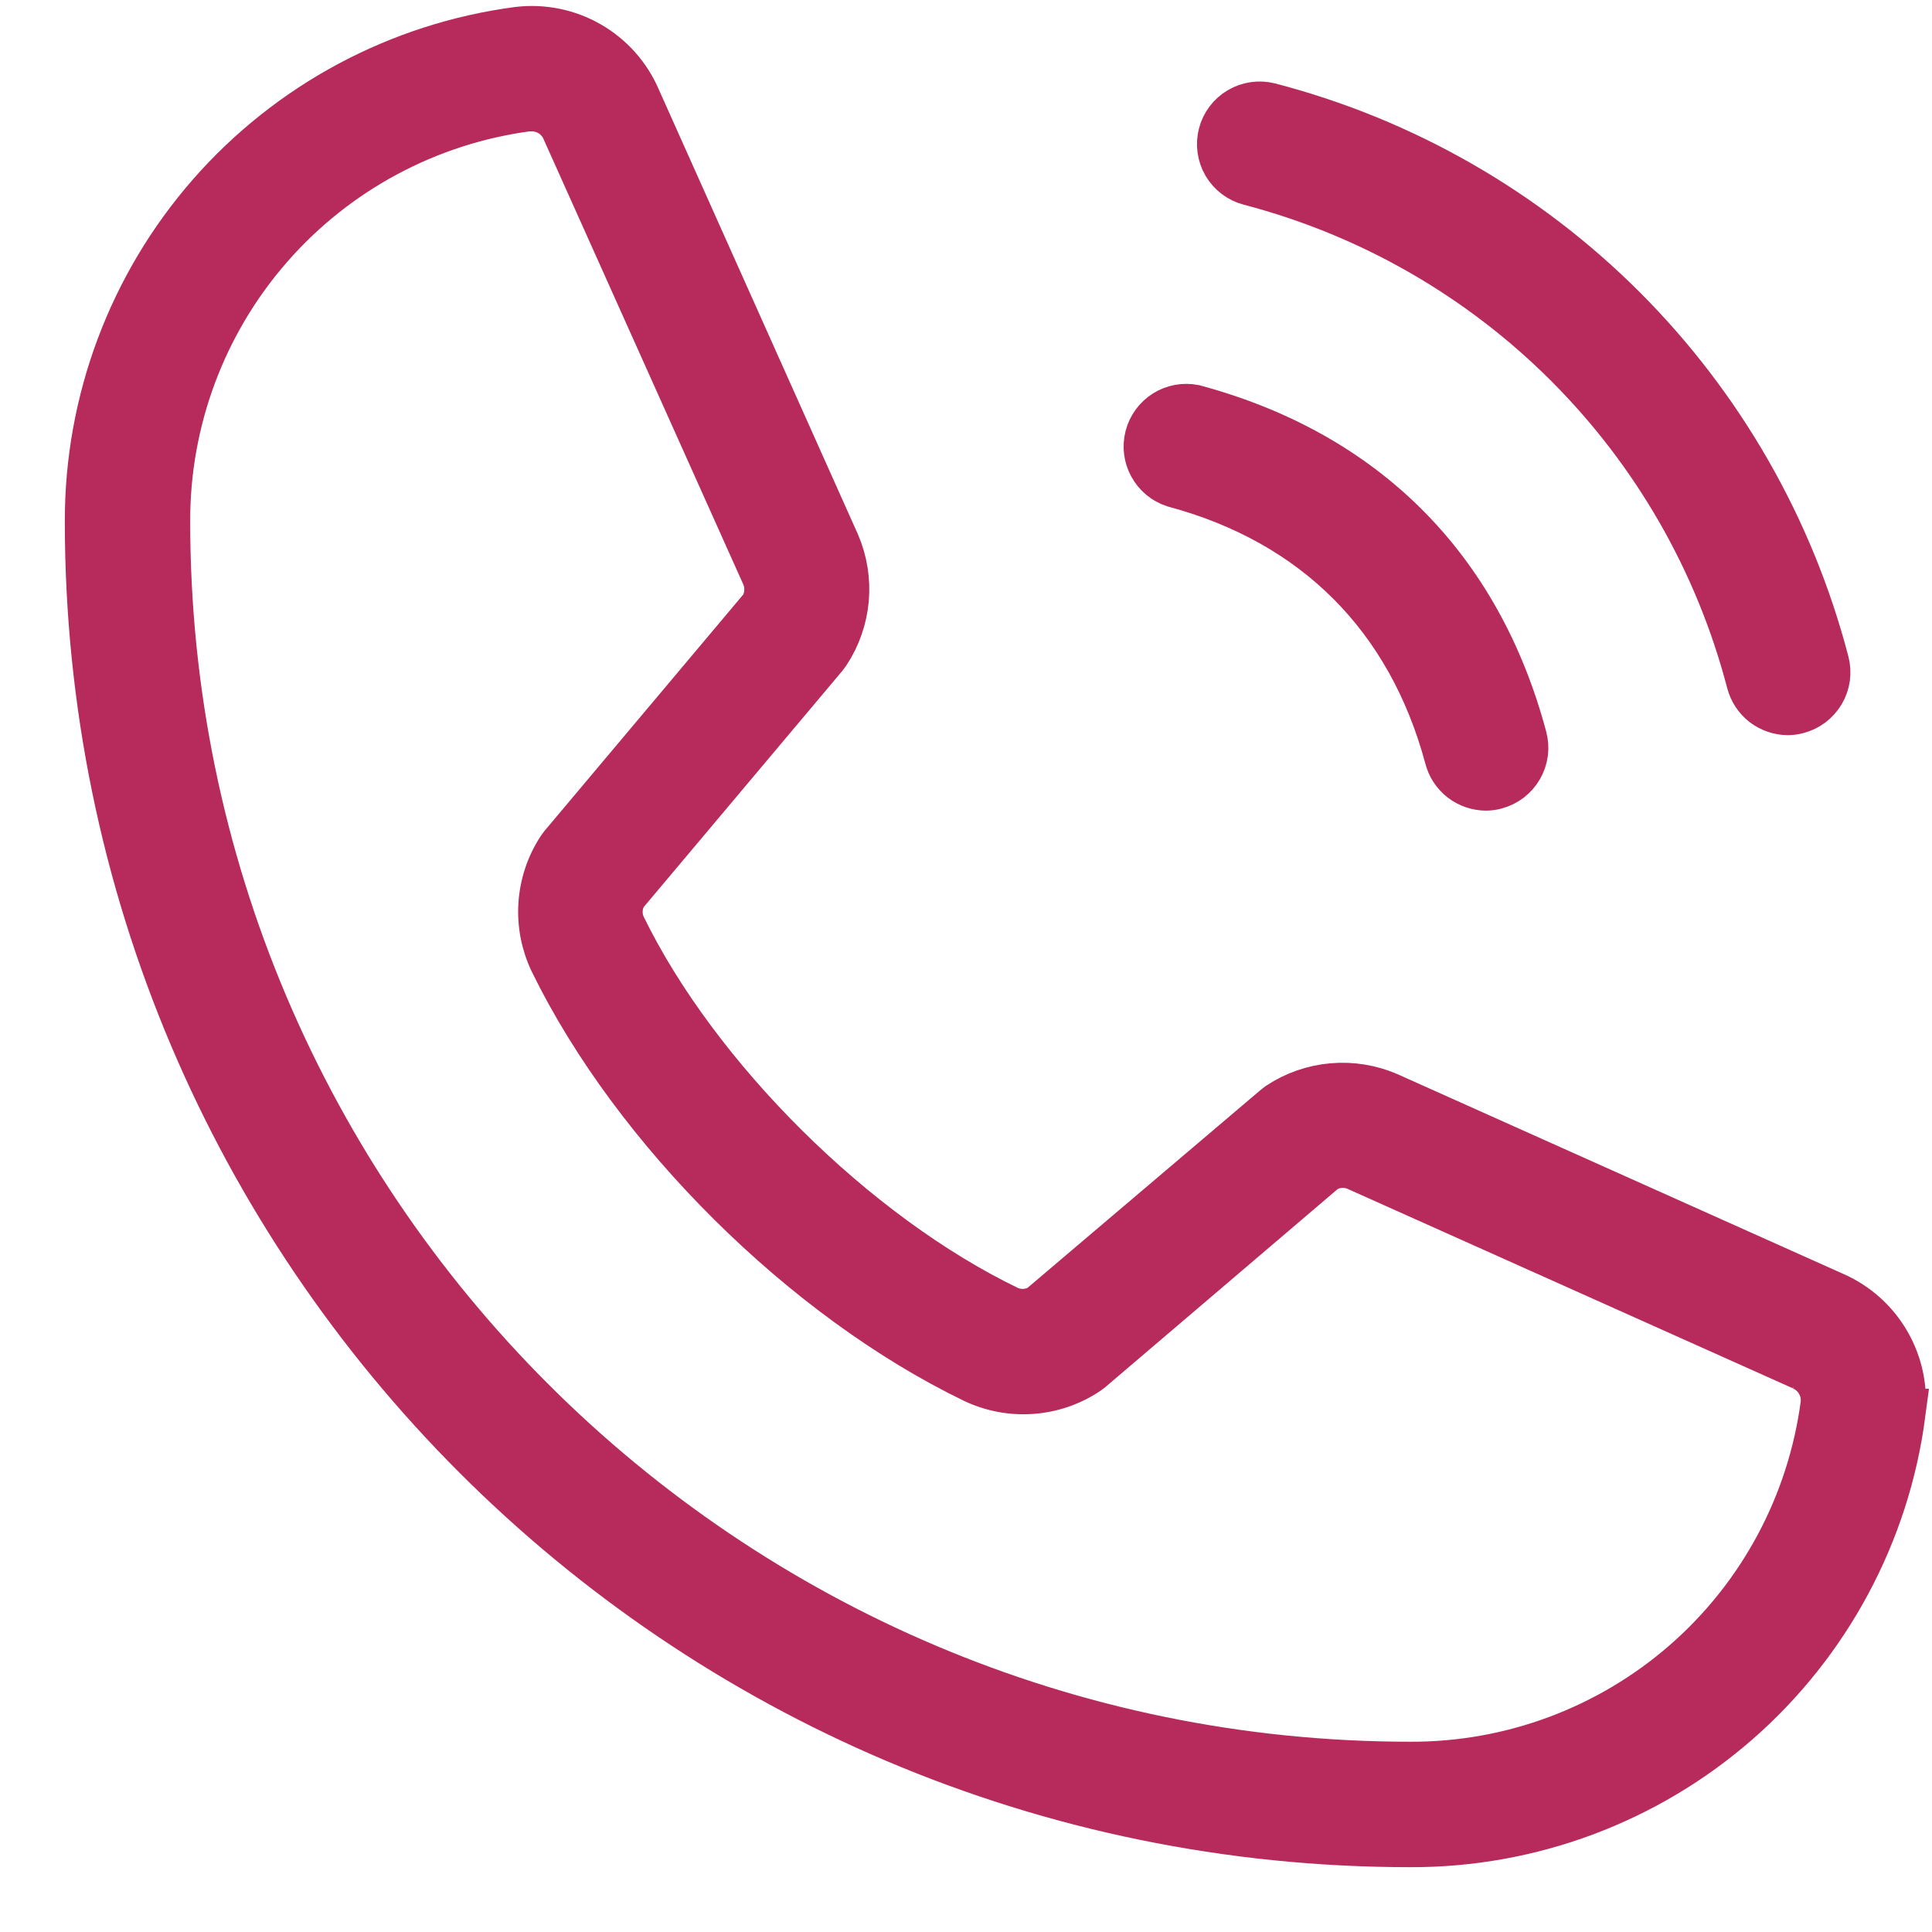 <svg width="29" height="29" viewBox="0 0 29 29" fill="none" xmlns="http://www.w3.org/2000/svg">
<path d="M18.36 2.022C18.397 1.877 18.491 1.753 18.62 1.677C18.749 1.601 18.903 1.579 19.048 1.616C21.053 2.138 22.883 3.186 24.348 4.651C25.813 6.117 26.861 7.946 27.383 9.952C27.42 10.097 27.398 10.251 27.322 10.379C27.246 10.508 27.122 10.602 26.978 10.64C26.931 10.653 26.884 10.66 26.836 10.66C26.711 10.659 26.589 10.617 26.49 10.541C26.391 10.464 26.321 10.356 26.289 10.235C25.817 8.425 24.87 6.774 23.548 5.452C22.225 4.129 20.574 3.183 18.765 2.71C18.62 2.672 18.496 2.579 18.42 2.45C18.344 2.321 18.323 2.167 18.36 2.022ZM17.632 7.242C19.756 7.812 21.188 9.244 21.758 11.368C21.789 11.489 21.86 11.597 21.959 11.674C22.058 11.75 22.179 11.792 22.305 11.793C22.353 11.793 22.4 11.786 22.446 11.773C22.591 11.734 22.715 11.639 22.79 11.509C22.865 11.38 22.886 11.225 22.847 11.08C22.167 8.532 20.461 6.832 17.915 6.147C17.773 6.12 17.627 6.147 17.505 6.224C17.383 6.301 17.295 6.422 17.259 6.561C17.223 6.701 17.241 6.849 17.311 6.975C17.38 7.102 17.495 7.197 17.632 7.242ZM28.527 21.221C28.292 23.003 27.415 24.639 26.062 25.823C24.708 27.007 22.97 27.657 21.172 27.652C10.24 27.652 1.348 18.759 1.348 7.828C1.344 6.03 1.995 4.293 3.178 2.94C4.362 1.588 5.997 0.712 7.779 0.477C8.144 0.433 8.514 0.508 8.833 0.692C9.151 0.875 9.402 1.157 9.546 1.495L12.534 8.17C12.646 8.429 12.691 8.712 12.667 8.993C12.642 9.273 12.548 9.544 12.393 9.779C12.38 9.797 12.367 9.816 12.353 9.833L9.351 13.403C9.304 13.481 9.277 13.569 9.272 13.661C9.268 13.752 9.286 13.843 9.325 13.925C10.436 16.198 12.816 18.56 15.116 19.67C15.199 19.709 15.29 19.726 15.381 19.721C15.473 19.715 15.561 19.688 15.639 19.64L19.161 16.65L19.215 16.608C19.451 16.453 19.721 16.358 20.003 16.334C20.284 16.309 20.567 16.355 20.826 16.467L27.513 19.463C27.848 19.609 28.126 19.858 28.308 20.175C28.49 20.491 28.565 20.858 28.522 21.221H28.527ZM27.061 20.495L20.372 17.499C20.291 17.465 20.202 17.451 20.114 17.457C20.027 17.464 19.942 17.491 19.866 17.537L16.357 20.528L16.305 20.568C16.061 20.731 15.779 20.828 15.486 20.849C15.194 20.871 14.901 20.816 14.636 20.691C12.087 19.46 9.551 16.941 8.32 14.422C8.194 14.159 8.137 13.868 8.156 13.576C8.175 13.285 8.268 13.003 8.428 12.758C8.44 12.739 8.455 12.722 8.469 12.703L11.469 9.135C11.514 9.058 11.541 8.972 11.546 8.884C11.552 8.795 11.537 8.707 11.502 8.625L8.508 1.95C8.466 1.846 8.394 1.758 8.302 1.695C8.209 1.632 8.101 1.598 7.989 1.597C7.966 1.596 7.943 1.596 7.921 1.597C6.412 1.797 5.027 2.54 4.026 3.687C3.025 4.833 2.475 6.306 2.48 7.828C2.48 18.134 10.866 26.519 21.172 26.519C22.694 26.524 24.166 25.975 25.313 24.974C26.46 23.973 27.202 22.588 27.402 21.079C27.415 20.957 27.389 20.835 27.326 20.73C27.264 20.625 27.17 20.542 27.057 20.495H27.061Z" fill="#B72A5C" stroke="#B72A5C" stroke-width="0.75"/>
</svg>
